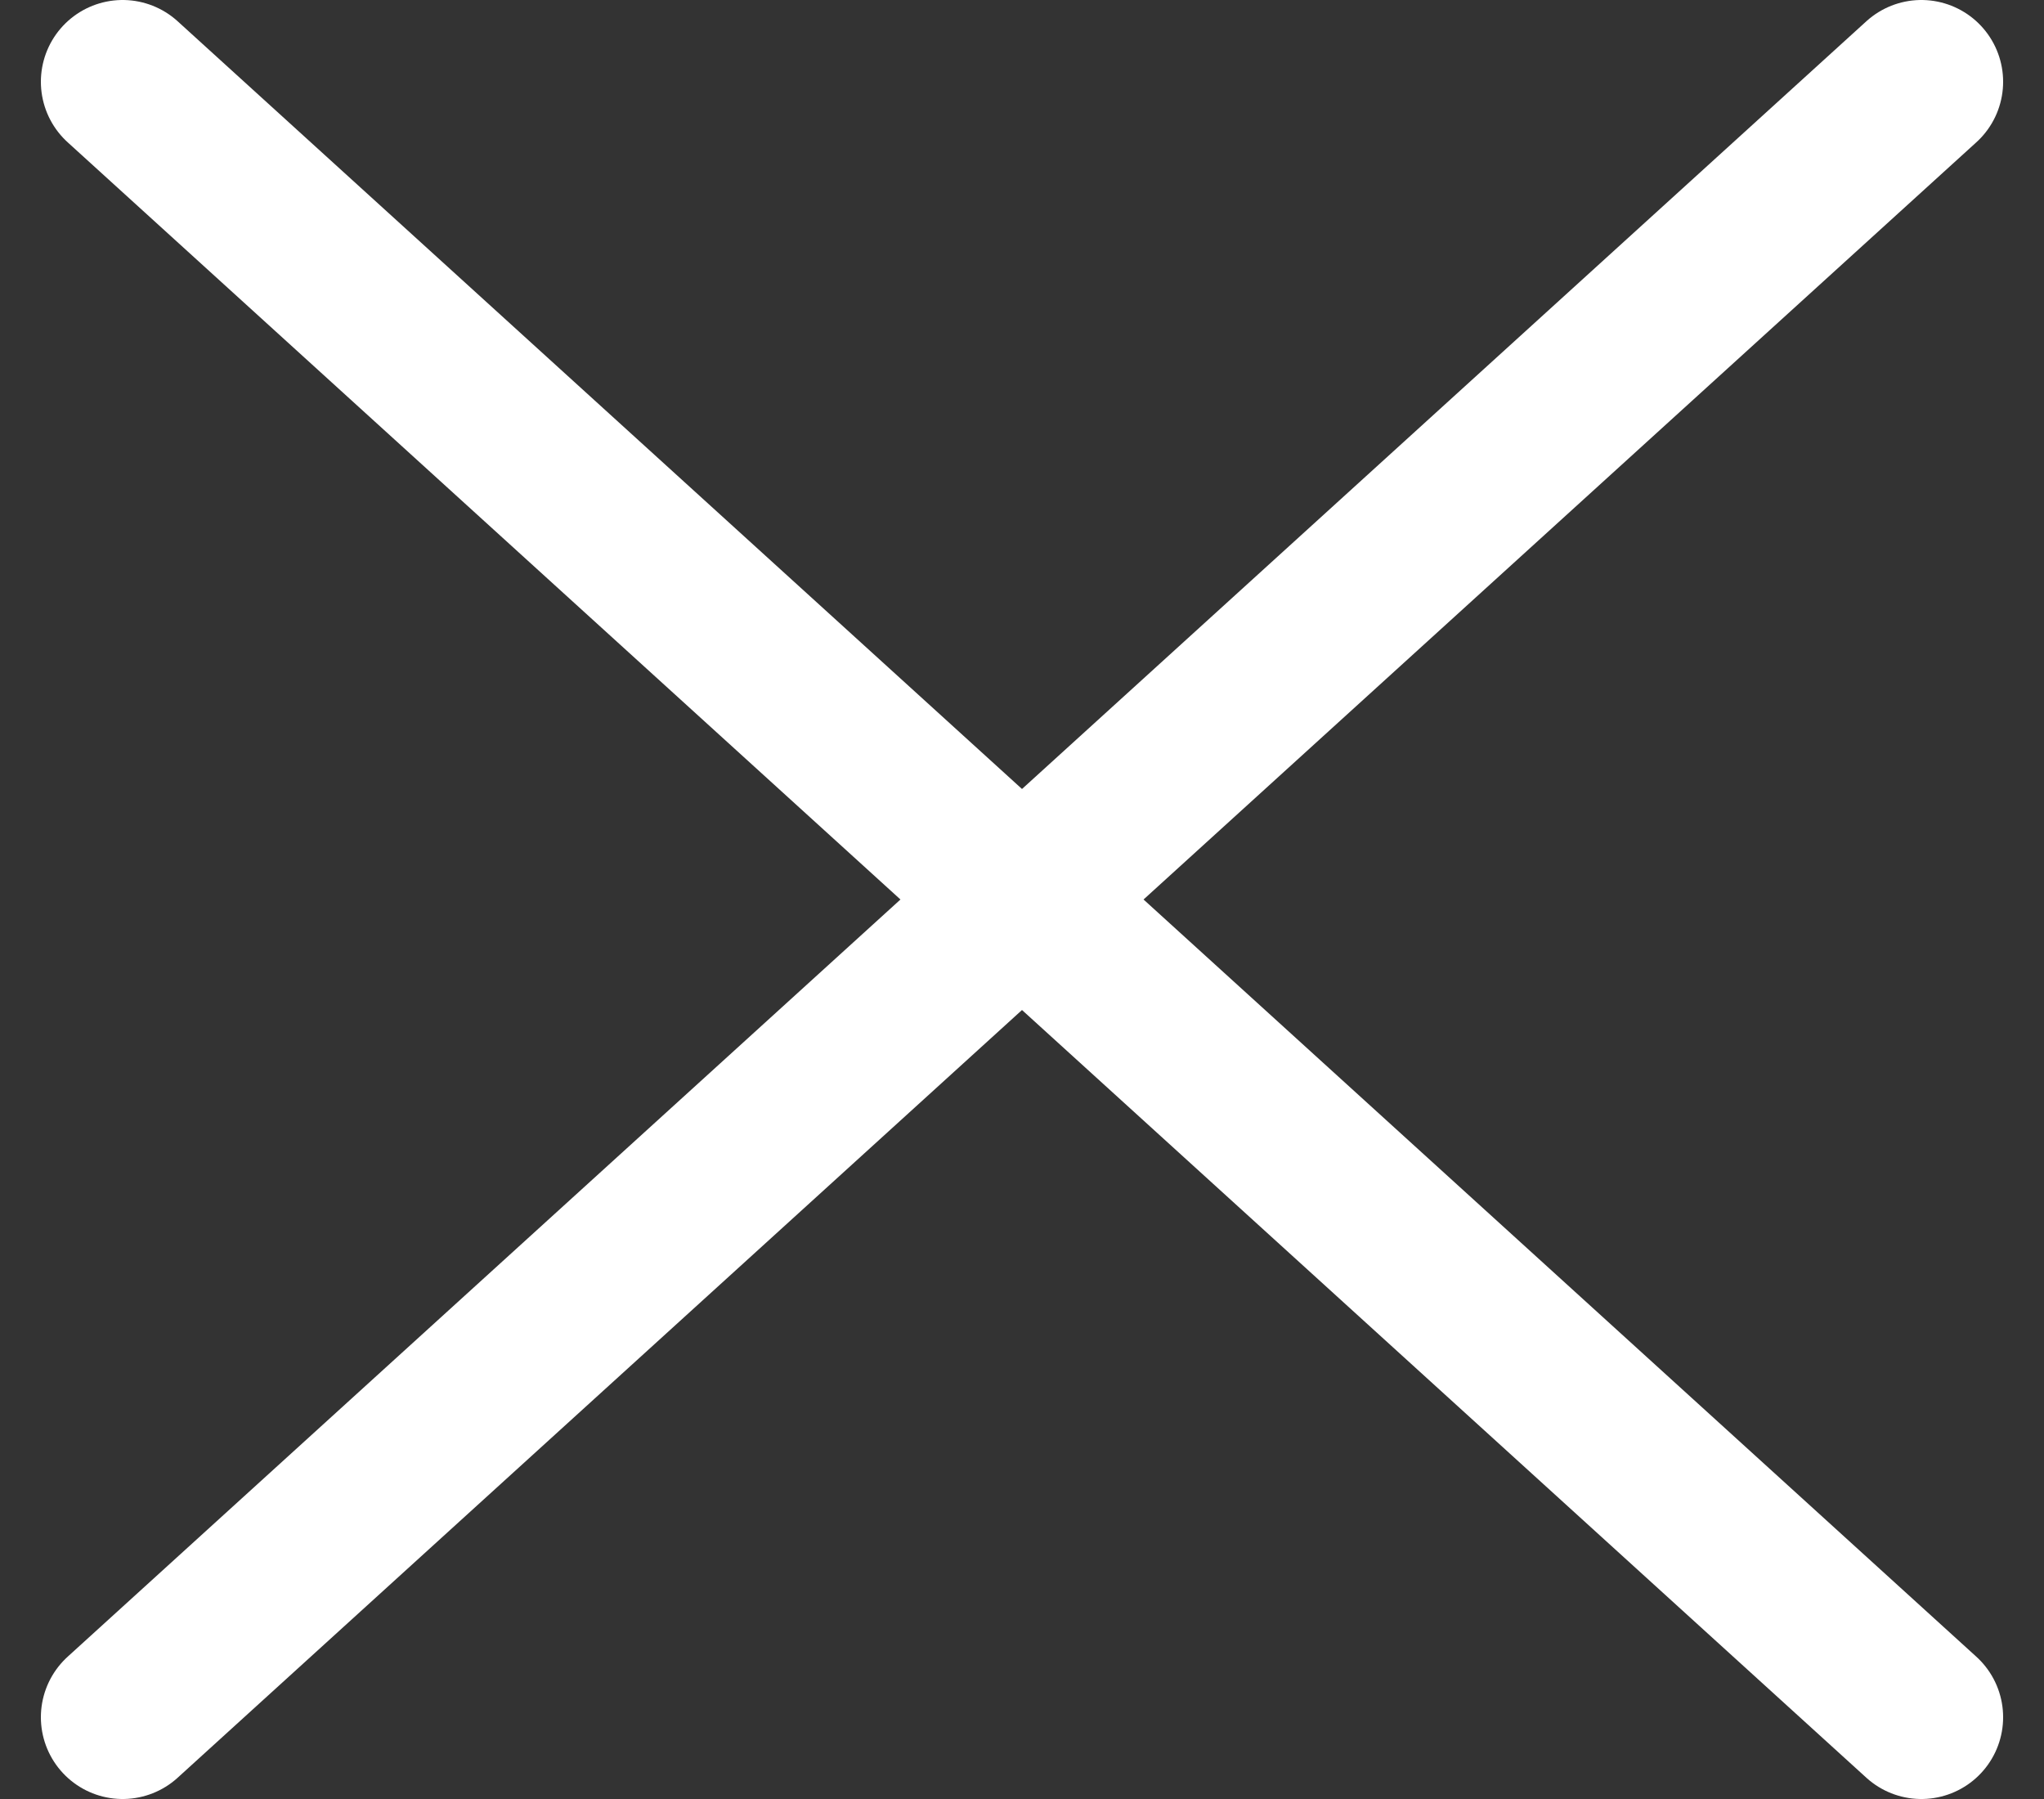<svg width="25" height="22" viewBox="0 0 25 22" fill="none" xmlns="http://www.w3.org/2000/svg">
<rect x="0" y="0" width="25" height="22" fill="#333333" stroke="none"/>
<path d="M23.5 21L1.5 1M23.5 1L1.5 21" stroke="white" stroke-width="2" stroke-linecap="round"/>
</svg>
